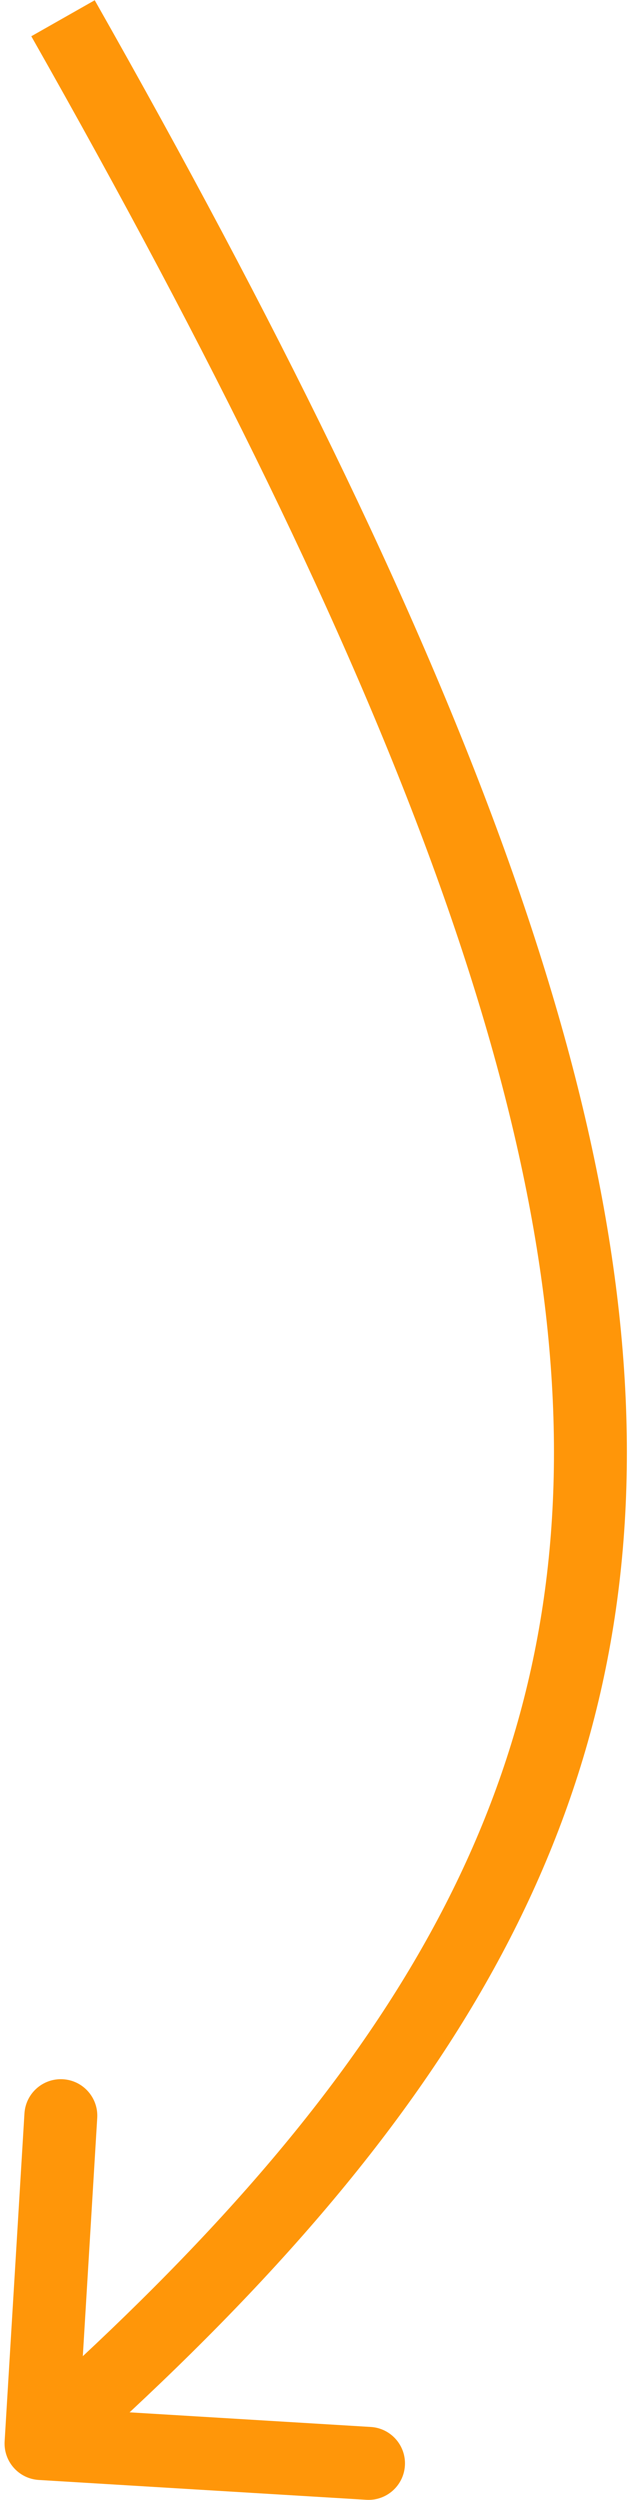 <svg width="35" height="137" viewBox="0 0 35 137" fill="none" xmlns="http://www.w3.org/2000/svg">
<path d="M0.254 133.789C0.187 134.892 1.027 135.84 2.129 135.906L20.096 136.993C21.199 137.06 22.147 136.22 22.213 135.118C22.28 134.015 21.441 133.067 20.338 133.001L4.367 132.034L5.334 116.064C5.4 114.961 4.561 114.013 3.458 113.946C2.355 113.88 1.408 114.719 1.341 115.822L0.254 133.789ZM1.717 1.987C21.679 37.174 30.809 61.392 30.375 80.93C29.946 100.252 20.135 115.394 0.924 132.413L3.576 135.407C23.144 118.072 33.909 101.962 34.374 81.019C34.834 60.293 25.177 35.233 5.196 0.013L1.717 1.987Z" fill="#FF9609"/>
</svg>
